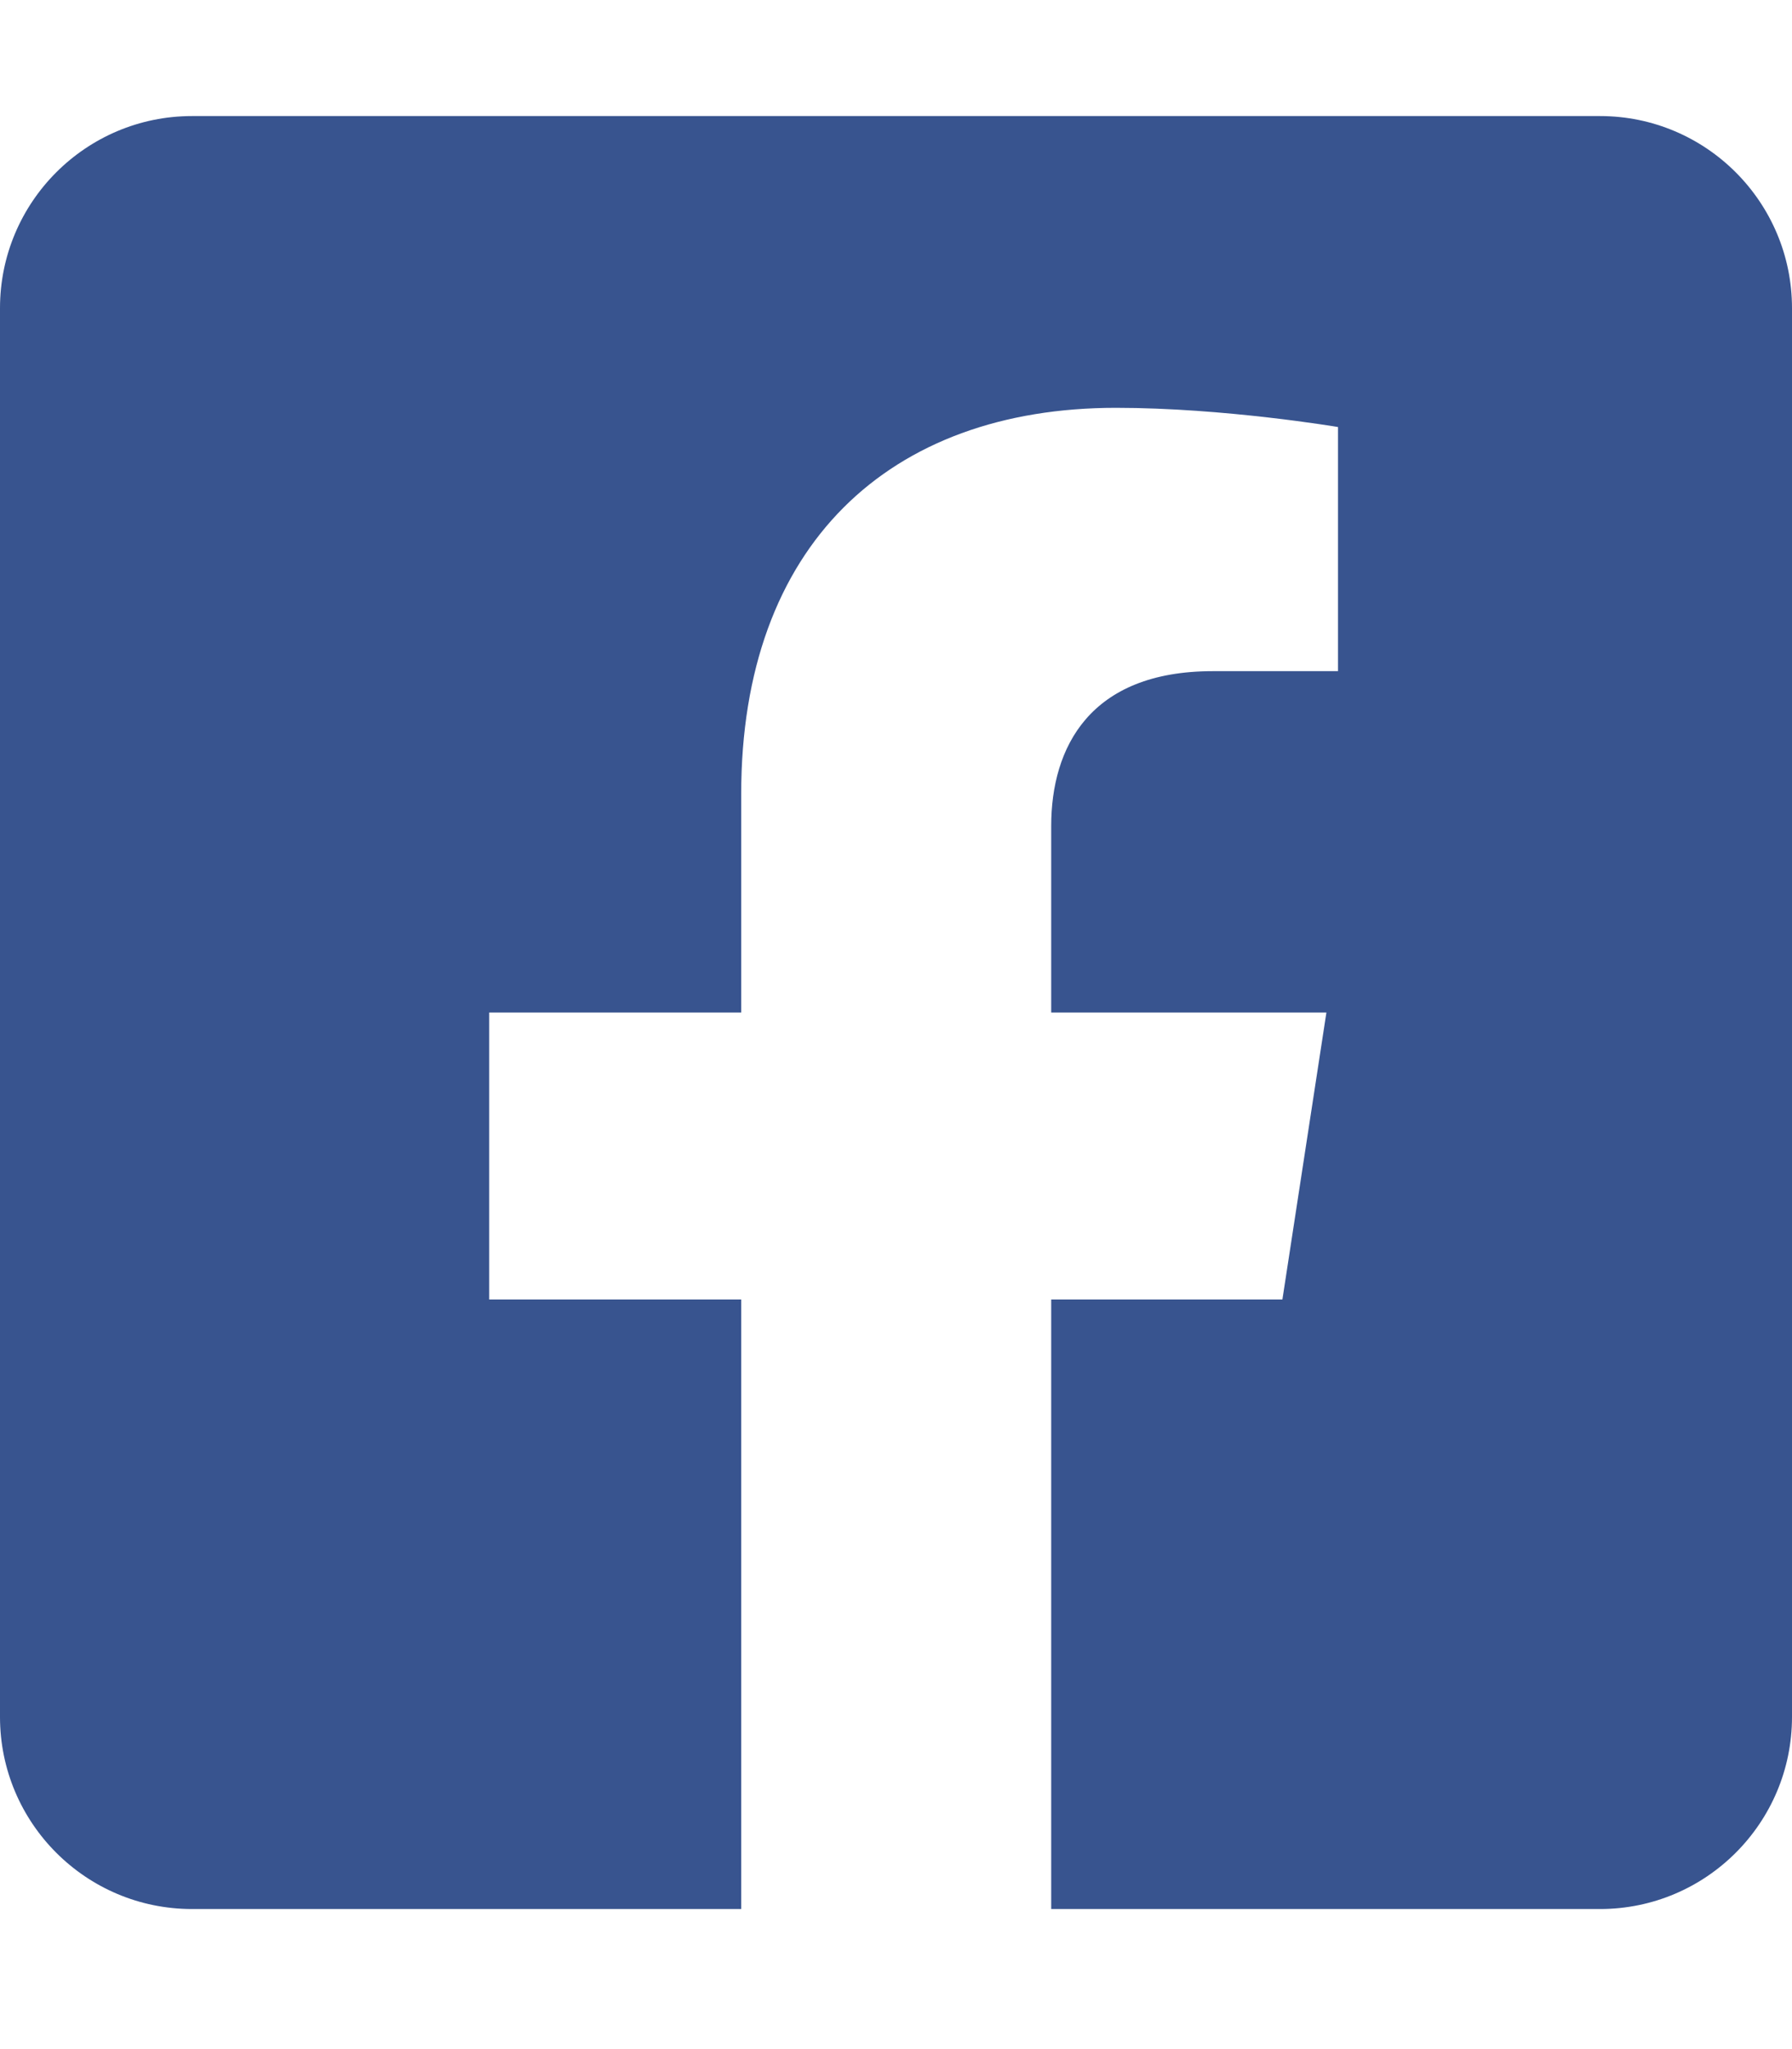 <?xml version="1.0" encoding="utf-8"?>
<!-- Generator: Adobe Illustrator 26.0.1, SVG Export Plug-In . SVG Version: 6.00 Build 0)  -->
<svg version="1.1" id="Layer_1" focusable="false" xmlns="http://www.w3.org/2000/svg" xmlns:xlink="http://www.w3.org/1999/xlink"
	 x="0px" y="0px" viewBox="0 0 448 512" style="enable-background:new 0 0 448 512;" xml:space="preserve">
<style type="text/css">
	.st0{fill:#38548F;}
</style>
<path class="st0" d="M400,29H48c-26.5,0-48,21.5-48,48v352c0,26.5,21.5,48,48,48h137.3V324.7h-63V253h63v-54.6
	c0-62.2,37-96.5,93.7-96.5c27.1,0,55.5,4.8,55.5,4.8v61h-31.3c-30.8,0-40.4,19.1-40.4,38.7V253h68.8l-11,71.7h-57.8V477H400
	c26.5,0,48-21.5,48-48V77C448,50.5,426.5,29,400,29z"/>
</svg>
